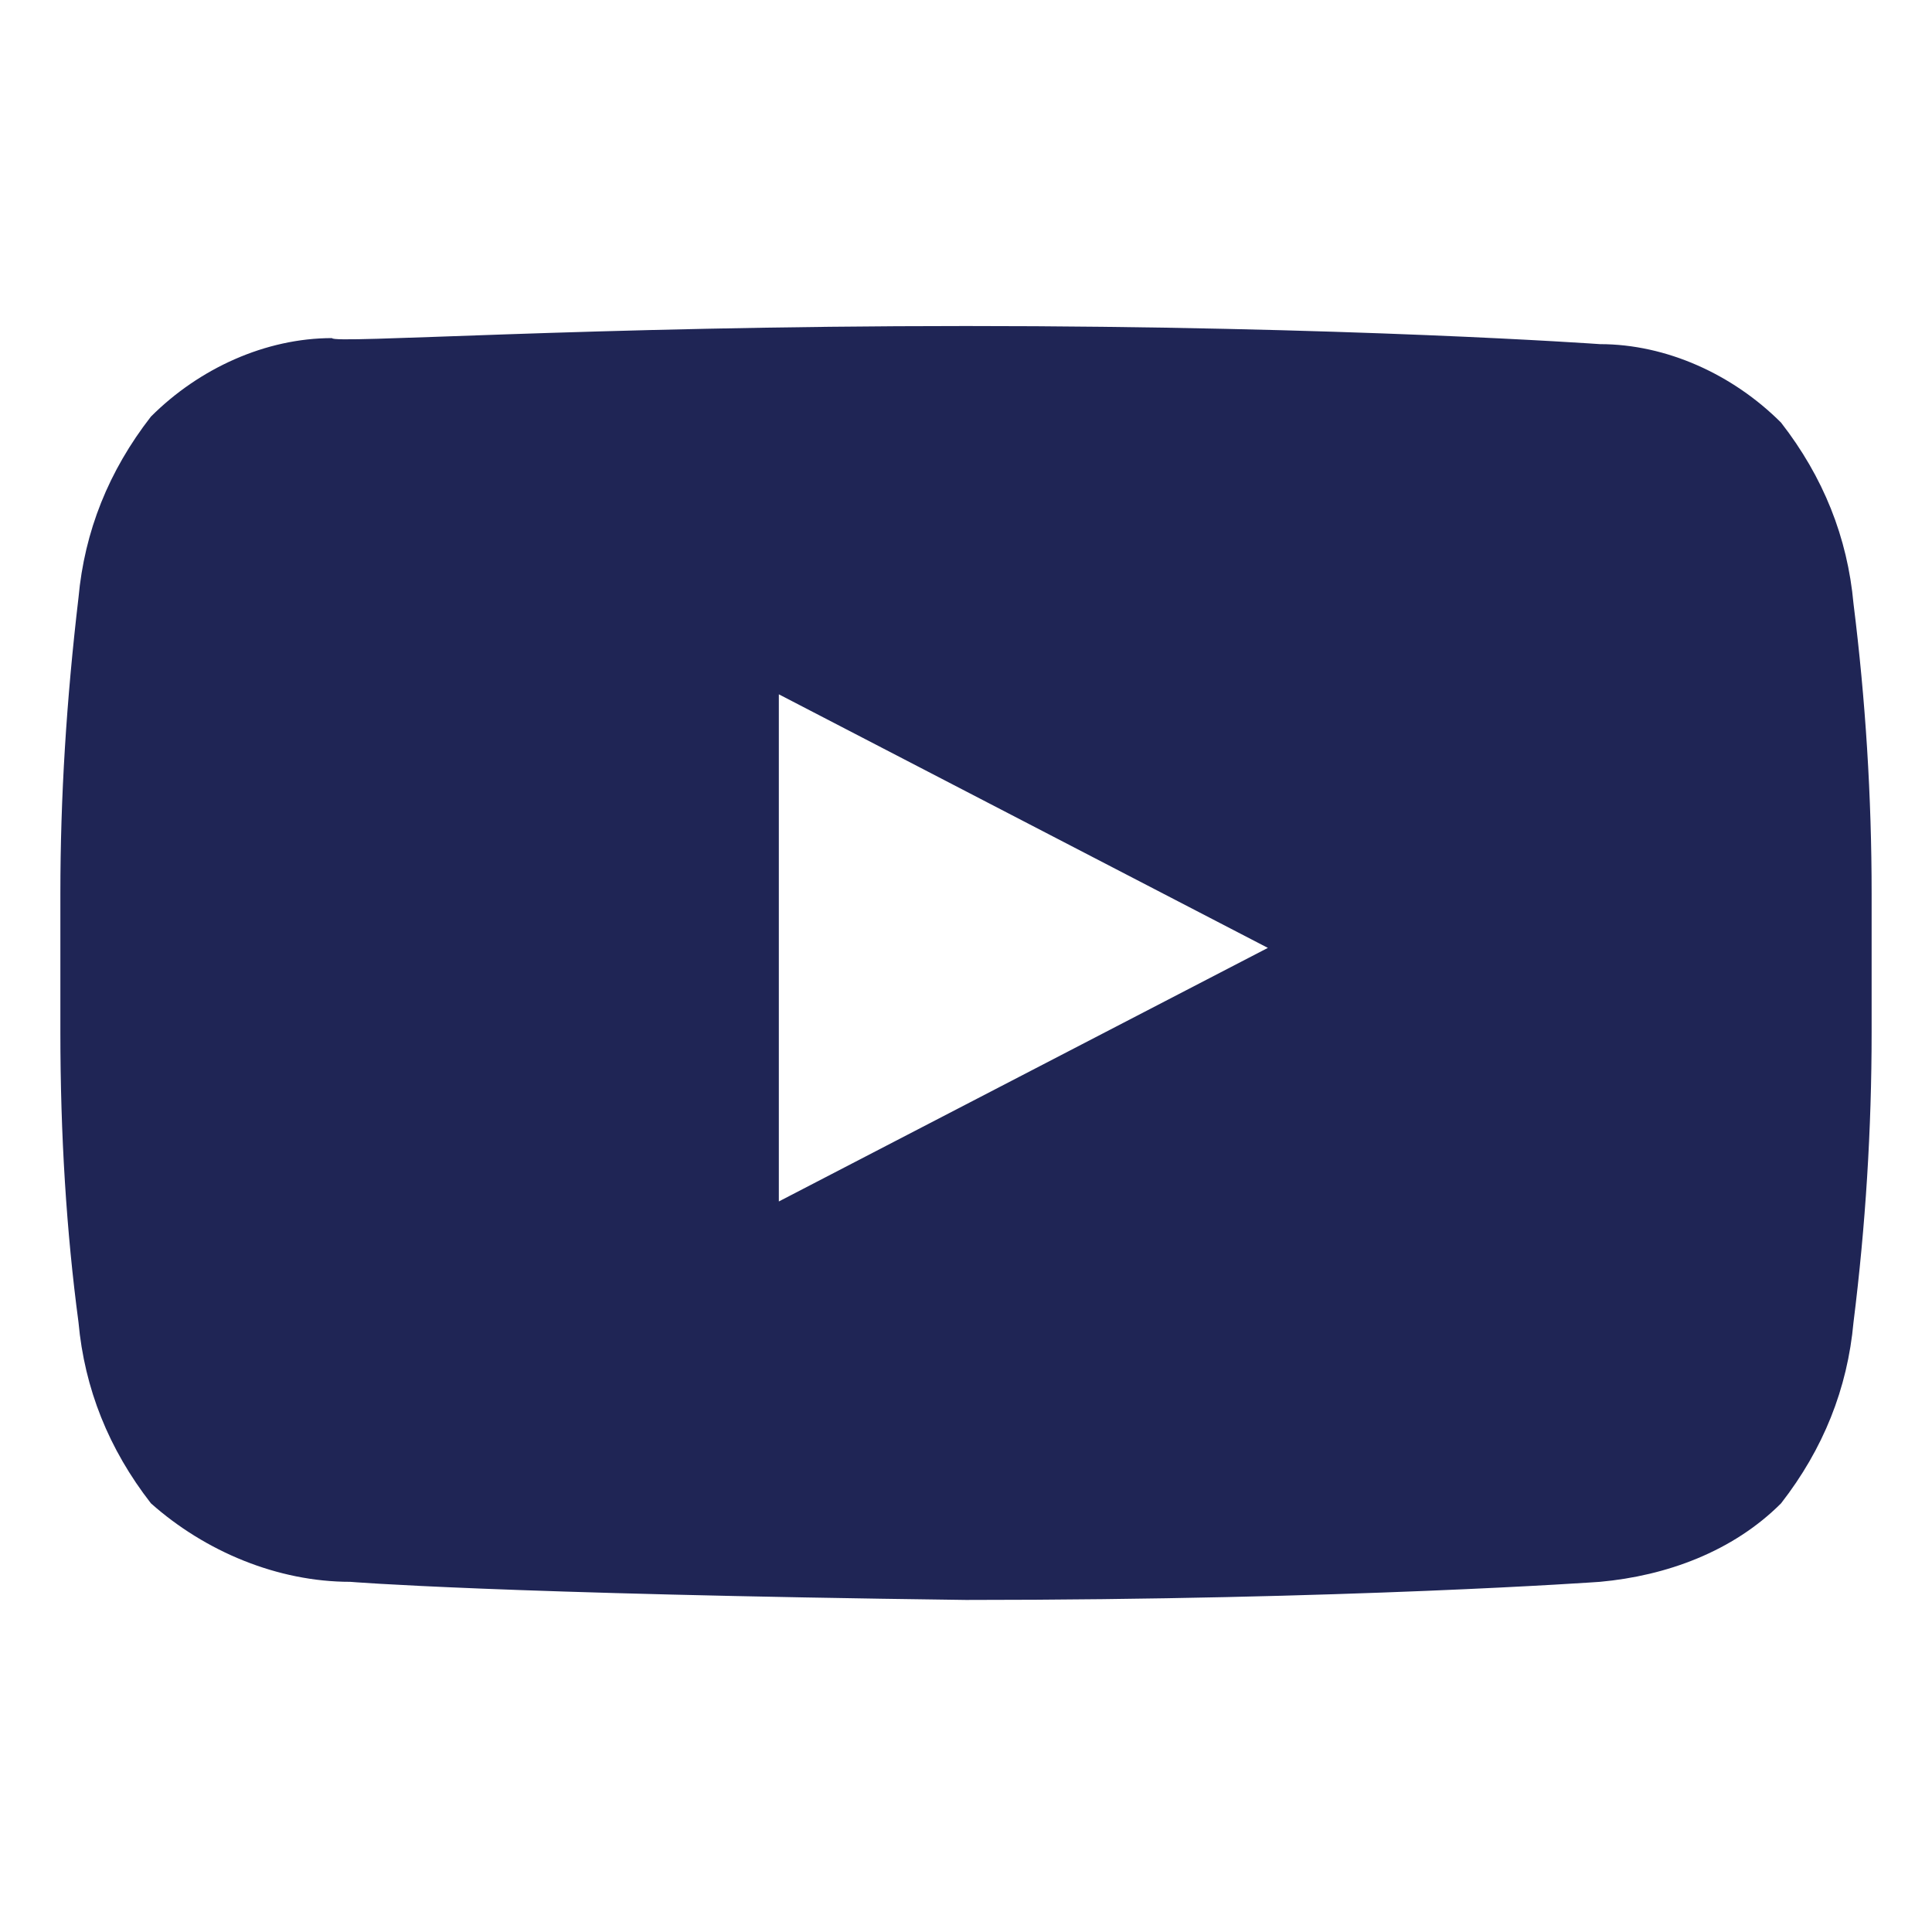 <svg version="1.1" id="a3048faa-fae4-4c02-9db0-4cf019e5ec9d"
	 xmlns="http://www.w3.org/2000/svg" xmlns:xlink="http://www.w3.org/1999/xlink" x="0px" y="0px" viewBox="0 0 32 32"
	 enable-background="new 0 0 32 32" xml:space="preserve">
<path fill="#1f2555" d="M12.9,19.9l8.1-4.2l-8.1-4.2V19.9z M16,5.4c6.3,0,10.5,0.3,10.5,0.3c1.1,0,2.2,0.5,3,1.3c0.7,0.9,1.1,1.9,1.2,3
	c0.2,1.6,0.3,3.2,0.3,4.8v2.3c0,1.6-0.1,3.2-0.3,4.8c-0.1,1.1-0.5,2.1-1.2,3c-0.8,0.8-1.9,1.2-3,1.3c0,0-4.2,0.3-10.5,0.3l0,0
	c-7.8-0.1-10.2-0.3-10.2-0.3c-1.2,0-2.4-0.5-3.3-1.3c-0.7-0.9-1.1-1.9-1.2-3C1.1,20.4,1,18.8,1,17.1v-2.3c0-1.6,0.1-3.2,0.3-4.9
	c0.1-1.1,0.5-2.1,1.2-3c0.8-0.8,1.9-1.3,3-1.3C5.5,5.7,9.7,5.4,16,5.4L16,5.4z"/>
</svg>
